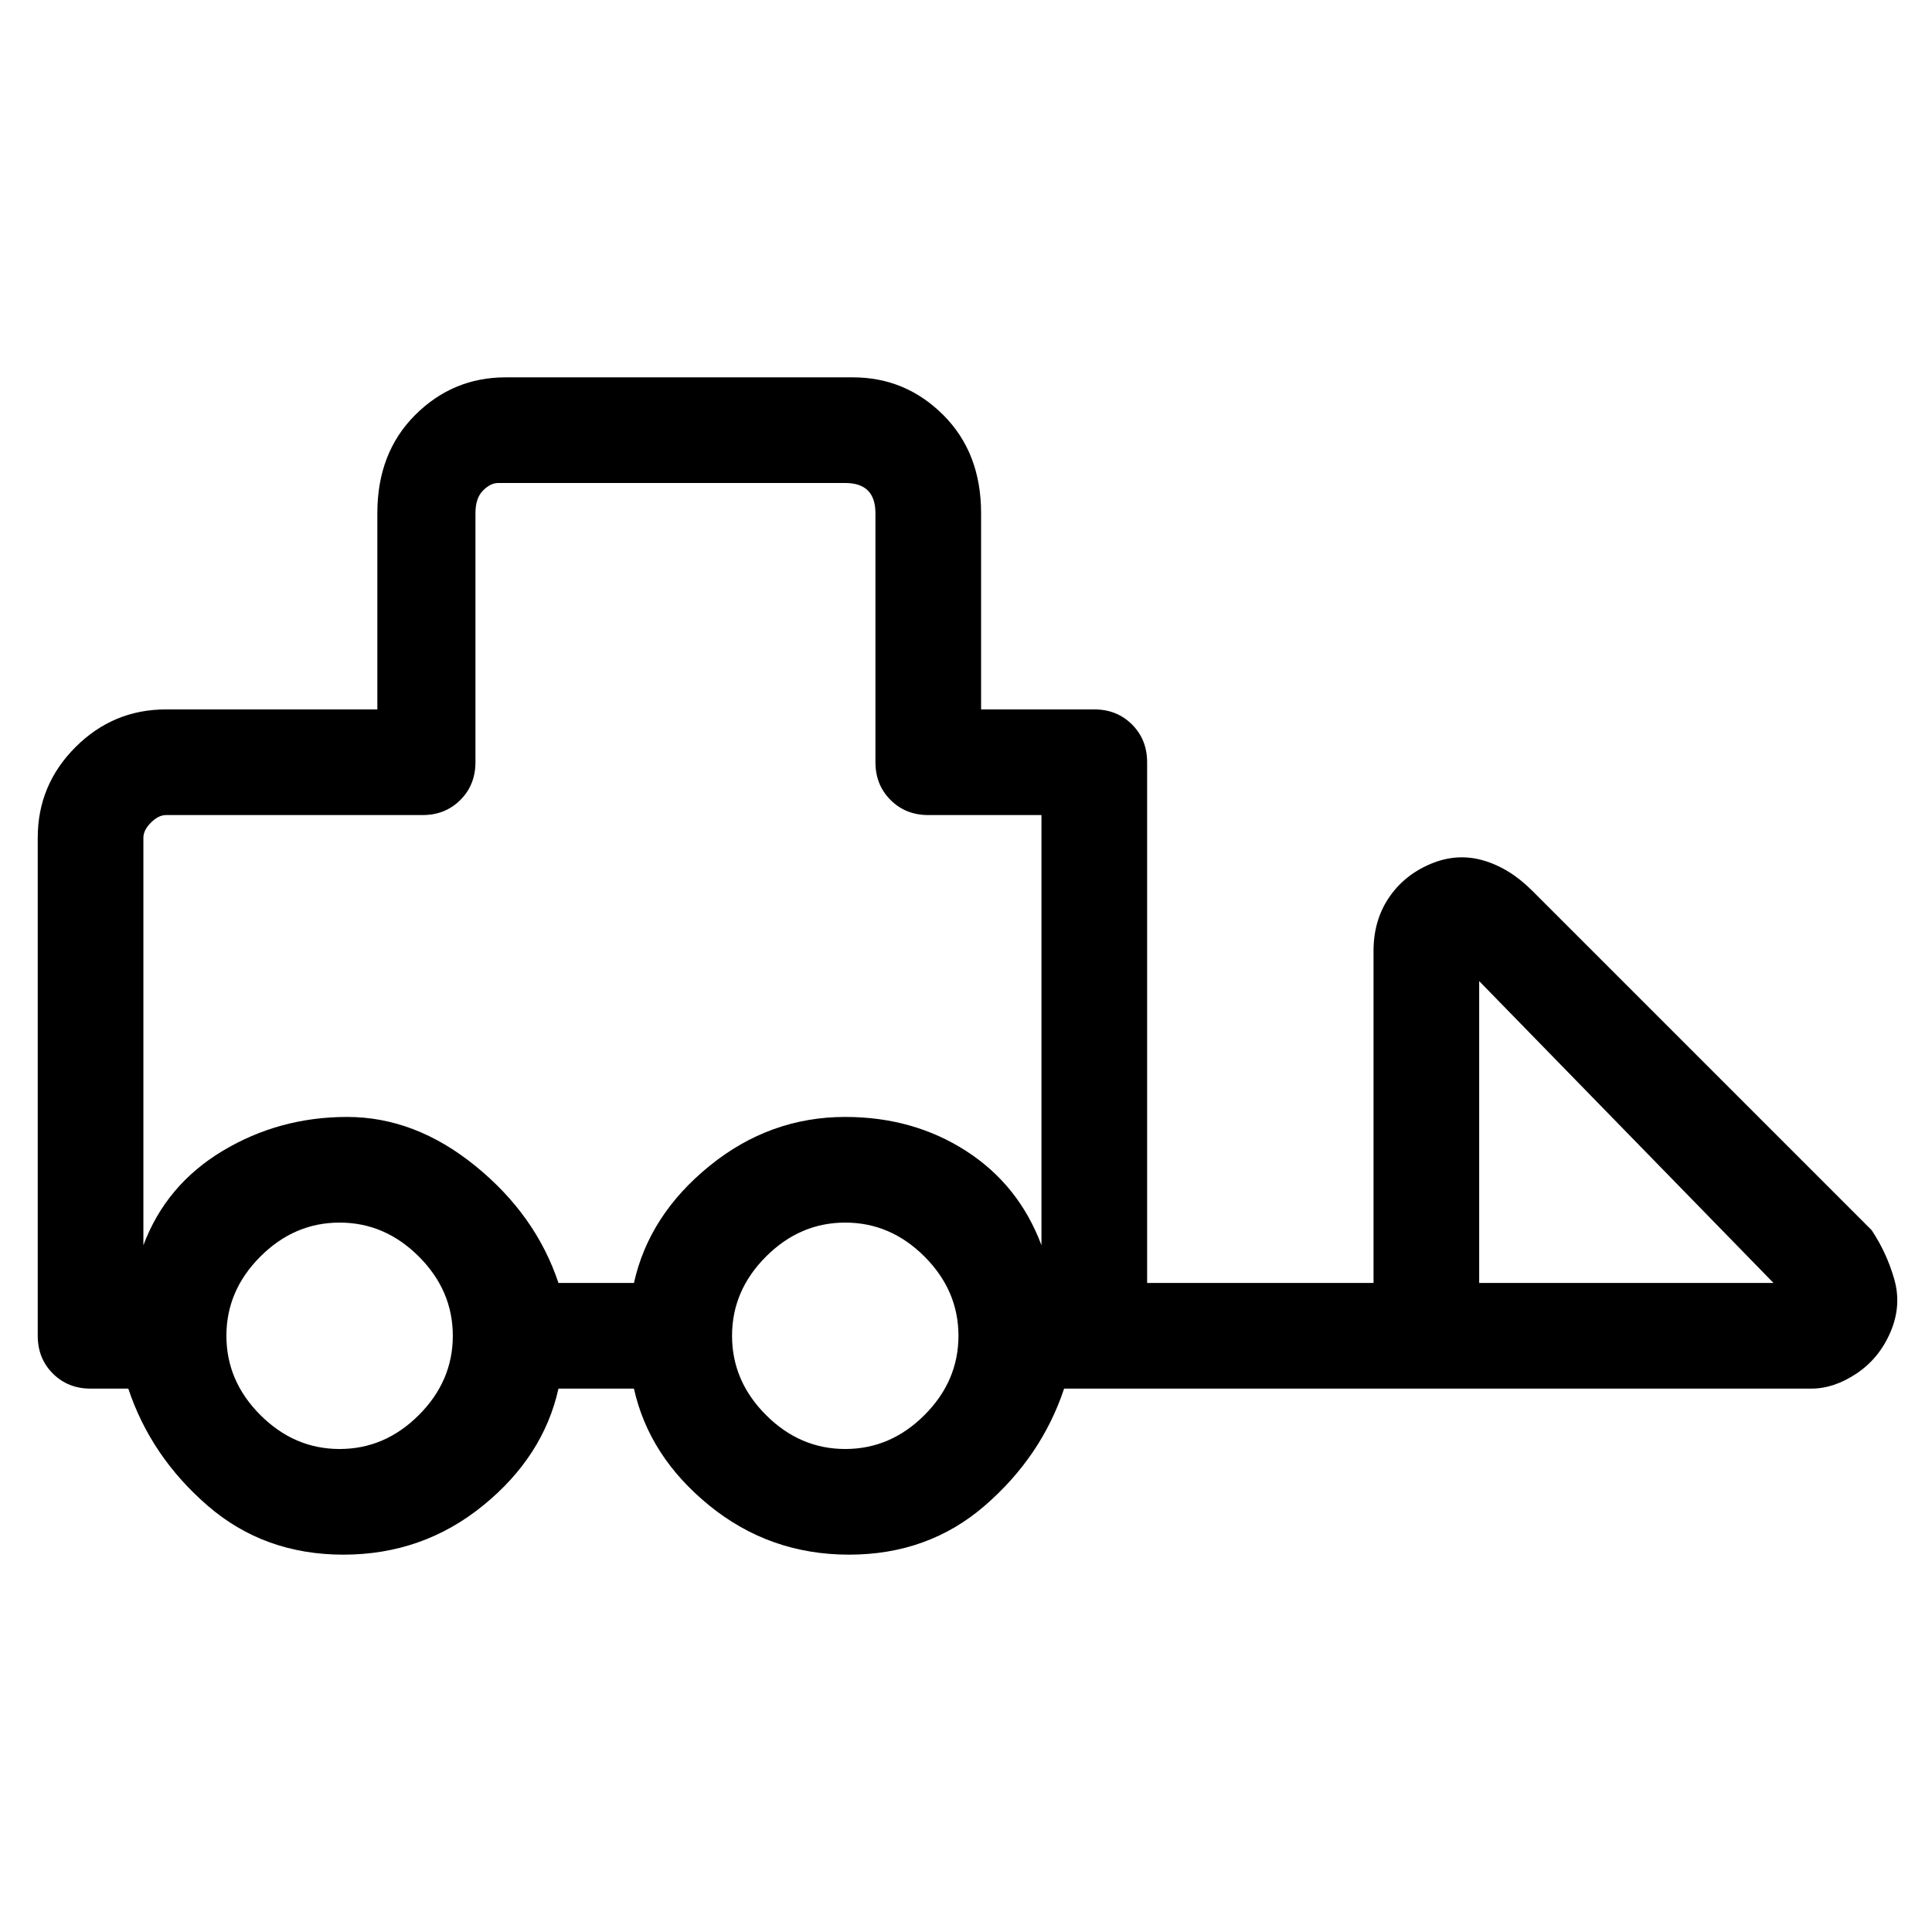<svg viewBox="0 0 256 256" xmlns="http://www.w3.org/2000/svg">
  <path transform="scale(1, -1) translate(0, -256)" fill="currentColor" d="M248 93l-45 45q-3 3 -6.5 4t-7 -0.5t-5.5 -4.5t-2 -7v-44h-30v69q0 3 -2 5t-5 2h-15v26q0 8 -5 13t-12 5h-46q-7 0 -12 -5t-5 -13v-26h-28q-7 0 -12 -5t-5 -12v-66q0 -3 2 -5t5 -2h5q3 -9 10.5 -15.5t18 -6.5t18.5 6.5t10 15.5h10q2 -9 10 -15.5t18.5 -6.5t18 6.5 t10.5 15.5h99q3 0 6 2t4.5 5.5t0.5 7t-3 6.5zM45 64q-6 0 -10.5 4.5t-4.5 10.5t4.5 10.5t10.5 4.5t10.5 -4.5t4.5 -10.5t-4.5 -10.5t-10.5 -4.5zM112 64q-6 0 -10.5 4.5t-4.5 10.5t4.5 10.5t10.5 4.5t10.5 -4.5t4.5 -10.5t-4.5 -10.5t-10.5 -4.5zM112 108q-10 0 -18 -6.5 t-10 -15.5h-10q-3 9 -11 15.5t-17 6.5t-16.5 -4.5t-10.5 -12.5v54q0 1 1 2t2 1h34q3 0 5 2t2 5v33q0 2 1 3t2 1h46q2 0 3 -1t1 -3v-33q0 -3 2 -5t5 -2h15v-57q-3 8 -10 12.5t-16 4.5zM196 86v40l39 -40h-39z" />
</svg>